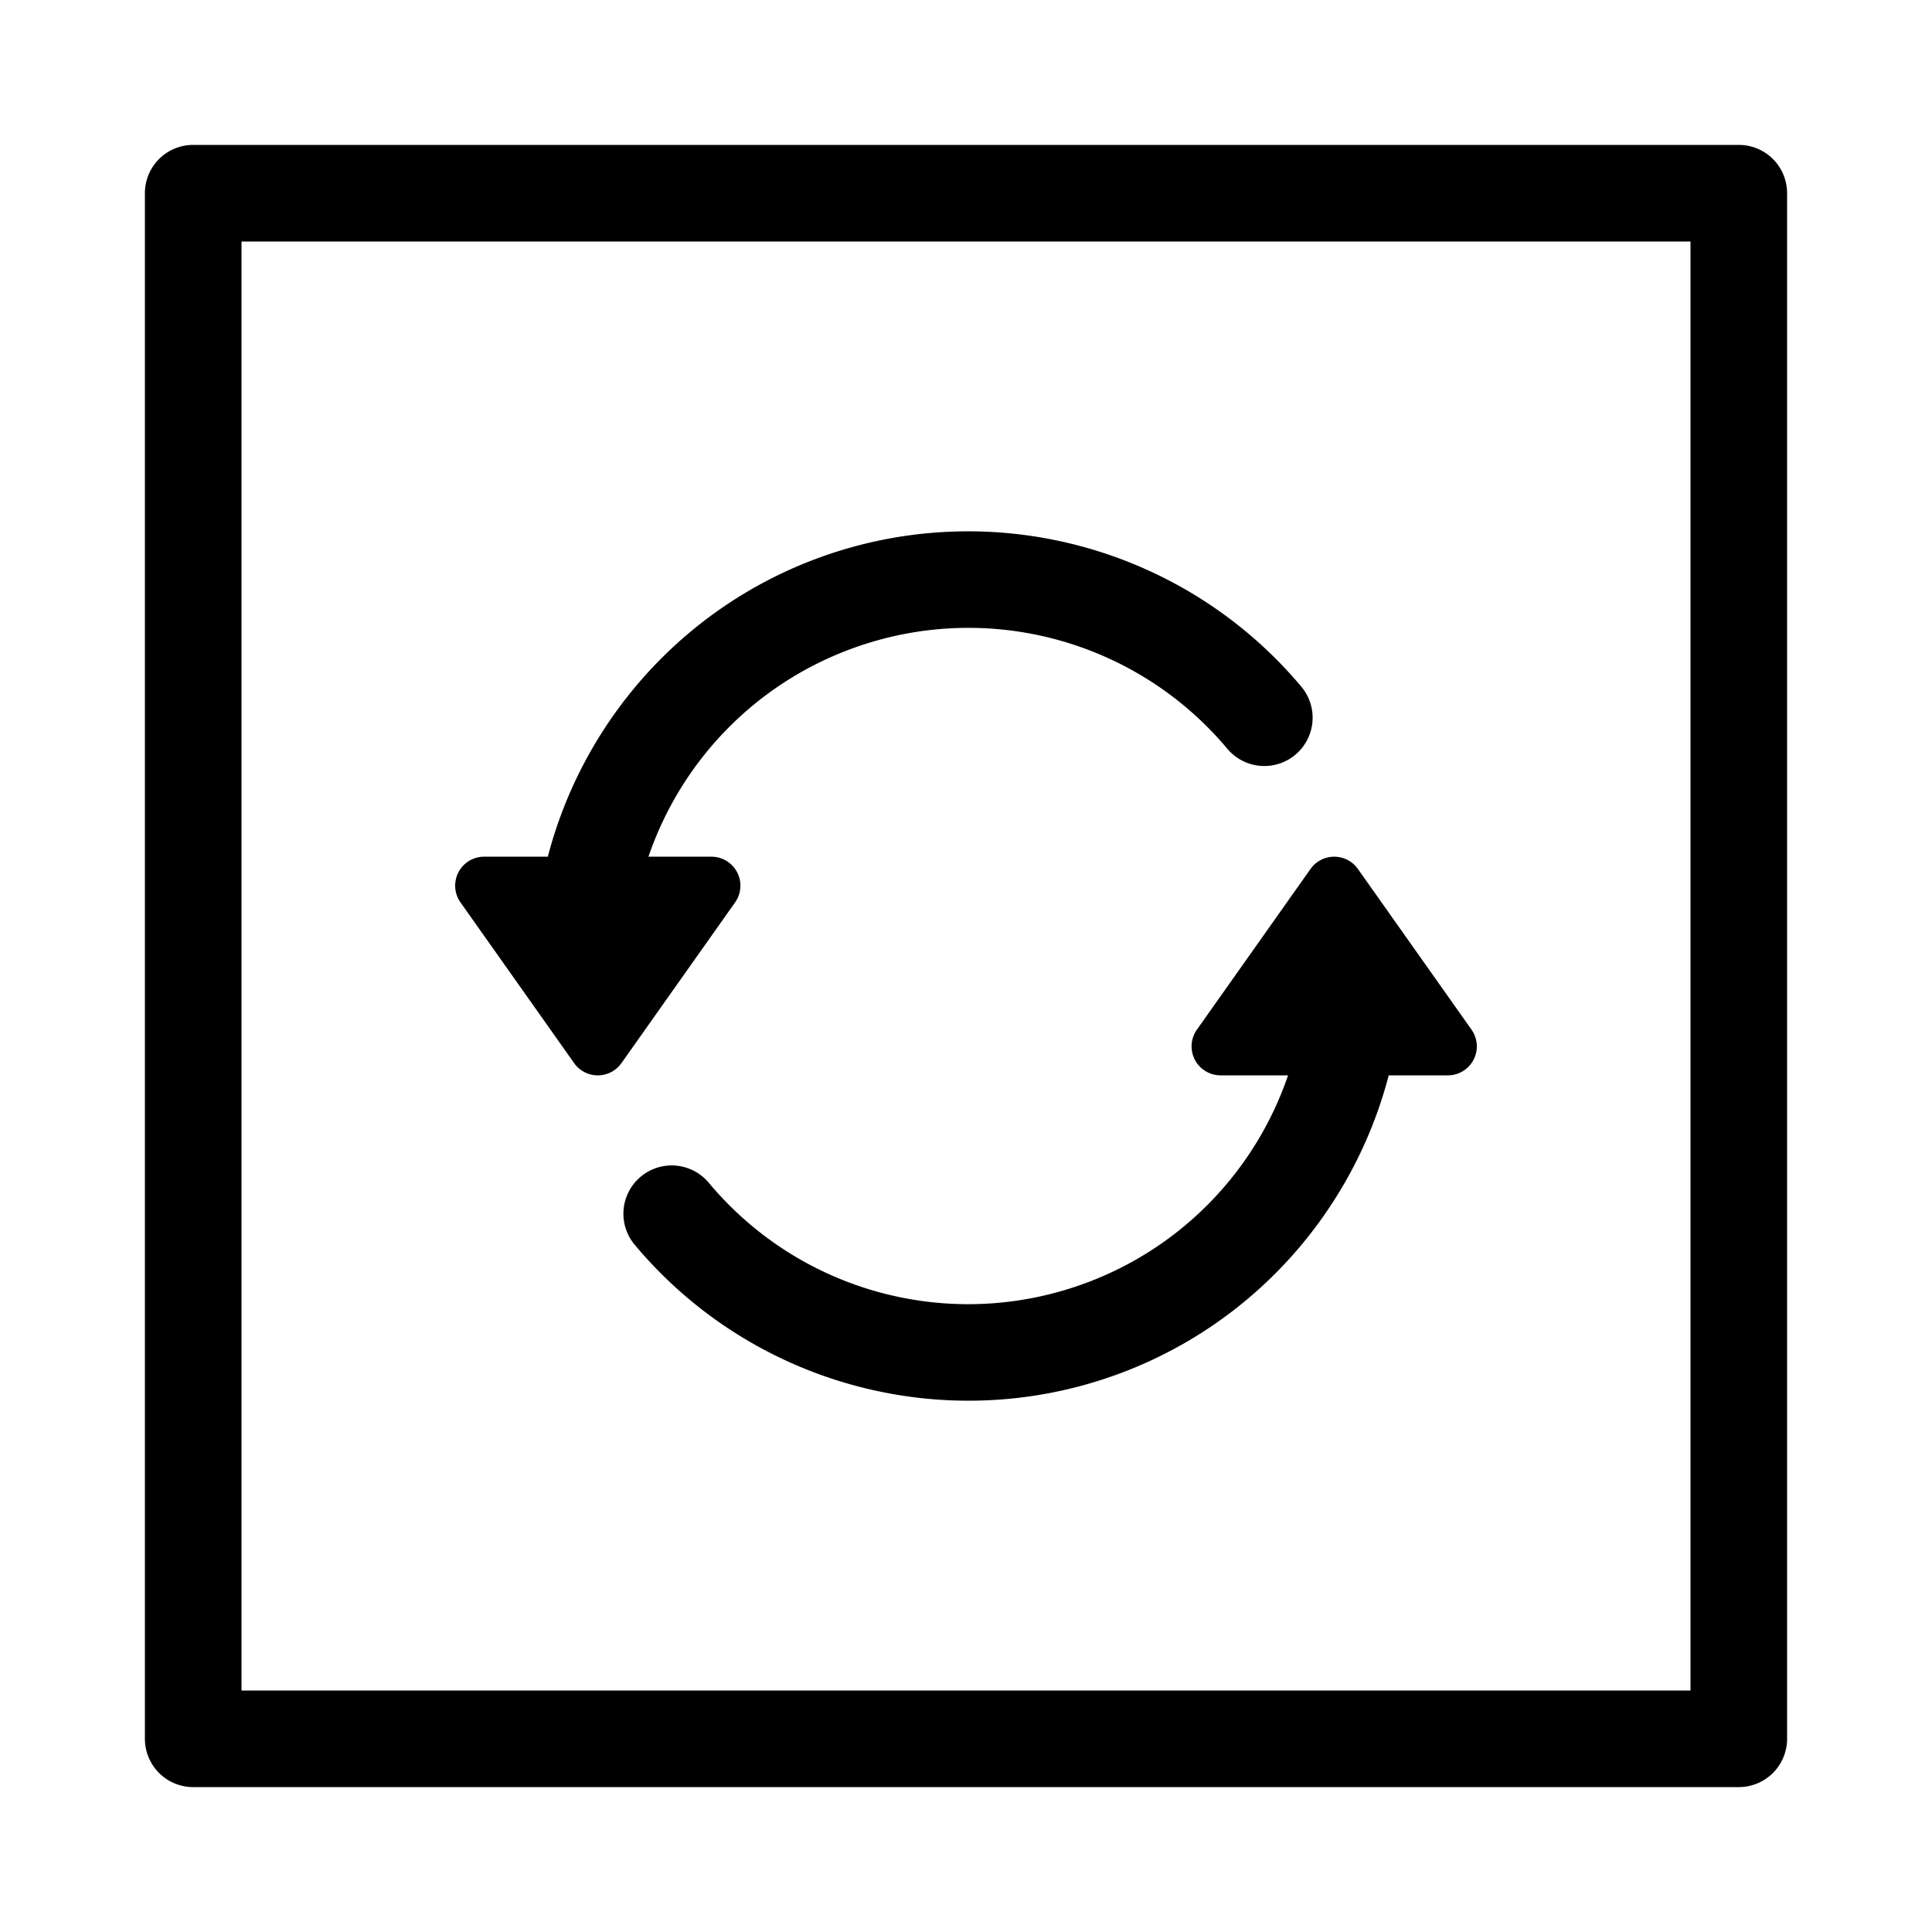 <?xml version="1.0" encoding="UTF-8" standalone="no"?>
<svg
   xmlns:dc="http://purl.org/dc/elements/1.1/"
   xmlns:cc="http://creativecommons.org/ns#"
   xmlns:rdf="http://www.w3.org/1999/02/22-rdf-syntax-ns#"
   xmlns:svg="http://www.w3.org/2000/svg"
   xmlns="http://www.w3.org/2000/svg"
   xmlns:sodipodi="http://sodipodi.sourceforge.net/DTD/sodipodi-0.dtd"
   xmlns:inkscape="http://www.inkscape.org/namespaces/inkscape"
   version="1.1"
   id="svg5172"
   viewBox="0 0 100 100"
   height="100"
   width="100"
   inkscape:version="0.91 r"
   sodipodi:docname="todoProcessed.svg">
  <sodipodi:namedview
     pagecolor="#ffffff"
     bordercolor="#666666"
     borderopacity="1"
     objecttolerance="10"
     gridtolerance="10"
     guidetolerance="10"
     inkscape:pageopacity="0"
     inkscape:pageshadow="2"
     inkscape:window-width="1877"
     inkscape:window-height="1056"
     id="namedview7911"
     showgrid="false"
     inkscape:zoom="2.36"
     inkscape:cx="50"
     inkscape:cy="50"
     inkscape:window-x="43"
     inkscape:window-y="24"
     inkscape:window-maximized="1"
     inkscape:current-layer="svg5172" />
  <defs
     id="defs5174" />
  <g
     transform="translate(0,-952.362)"
     id="layer1"
     style="fill:black;fill-opacity:1">
    <path
       id="rect5728"
       transform="translate(0,952.362)"
       d="M 10 7.5 A 2.5 2.5 0 0 0 7.5 10 L 7.5 90 A 2.5 2.5 0 0 0 10 92.5 L 90 92.5 A 2.5 2.5 0 0 0 92.5 90 L 92.5 10 A 2.5 2.5 0 0 0 90 7.5 L 10 7.5 z M 12.5 12.5 L 87.5 12.5 L 87.5 87.5 L 12.5 87.5 L 12.5 12.5 z M 50.492 27.504 C 50.066 27.497 49.638 27.503 49.211 27.52 C 46.932 27.61 44.642 28.049 42.422 28.857 C 35.366 31.426 30.19 37.299 28.355 44.342 L 25.059 44.342 A 1.5 1.5 0 0 0 23.834 46.707 L 29.717 55.027 A 1.5 1.5 0 0 0 32.166 55.027 L 38.049 46.707 A 1.5 1.5 0 0 0 36.824 44.342 L 33.564 44.342 C 35.244 39.426 39.058 35.404 44.133 33.557 C 51.054 31.037 58.789 33.11 63.523 38.752 A 2.5 2.5 0 1 0 67.354 35.539 C 63.082 30.449 56.884 27.614 50.492 27.504 z M 68.992 44.344 A 1.5 1.5 0 0 0 67.834 44.975 L 61.951 53.295 A 1.5 1.5 0 0 0 63.176 55.66 L 66.67 55.66 C 64.991 60.576 61.177 64.599 56.104 66.445 C 49.182 68.965 41.445 66.892 36.711 61.25 A 2.5 2.5 0 1 0 32.881 64.463 C 38.955 71.702 48.932 74.377 57.812 71.145 C 64.868 68.577 70.044 62.703 71.879 55.66 L 74.941 55.66 A 1.5 1.5 0 0 0 76.166 53.295 L 70.283 44.975 A 1.5 1.5 0 0 0 68.992 44.344 z "
       style="color:black;font-style:normal;font-variant:normal;font-weight:normal;font-stretch:normal;font-size:medium;line-height:normal;font-family:sans-serif;text-indent:0;text-align:start;text-decoration:none;text-decoration-line:none;text-decoration-style:solid;text-decoration-color:black;letter-spacing:normal;word-spacing:normal;text-transform:none;direction:ltr;block-progression:tb;writing-mode:lr-tb;baseline-shift:baseline;text-anchor:start;white-space:normal;clip-rule:nonzero;display:inline;overflow:visible;visibility:visible;opacity:1;isolation:auto;mix-blend-mode:normal;color-interpolation:sRGB;color-interpolation-filters:linearRGB;solid-color:black;solid-opacity:1;fill:black;fill-opacity:1;fill-rule:evenodd;stroke:none;stroke-width:5;stroke-linecap:round;stroke-linejoin:round;stroke-miterlimit:4;stroke-dasharray:none;stroke-dashoffset:0;stroke-opacity:1;marker:none;color-rendering:auto;image-rendering:auto;shape-rendering:auto;text-rendering:auto;enable-background:accumulate" />
  </g>
</svg>
